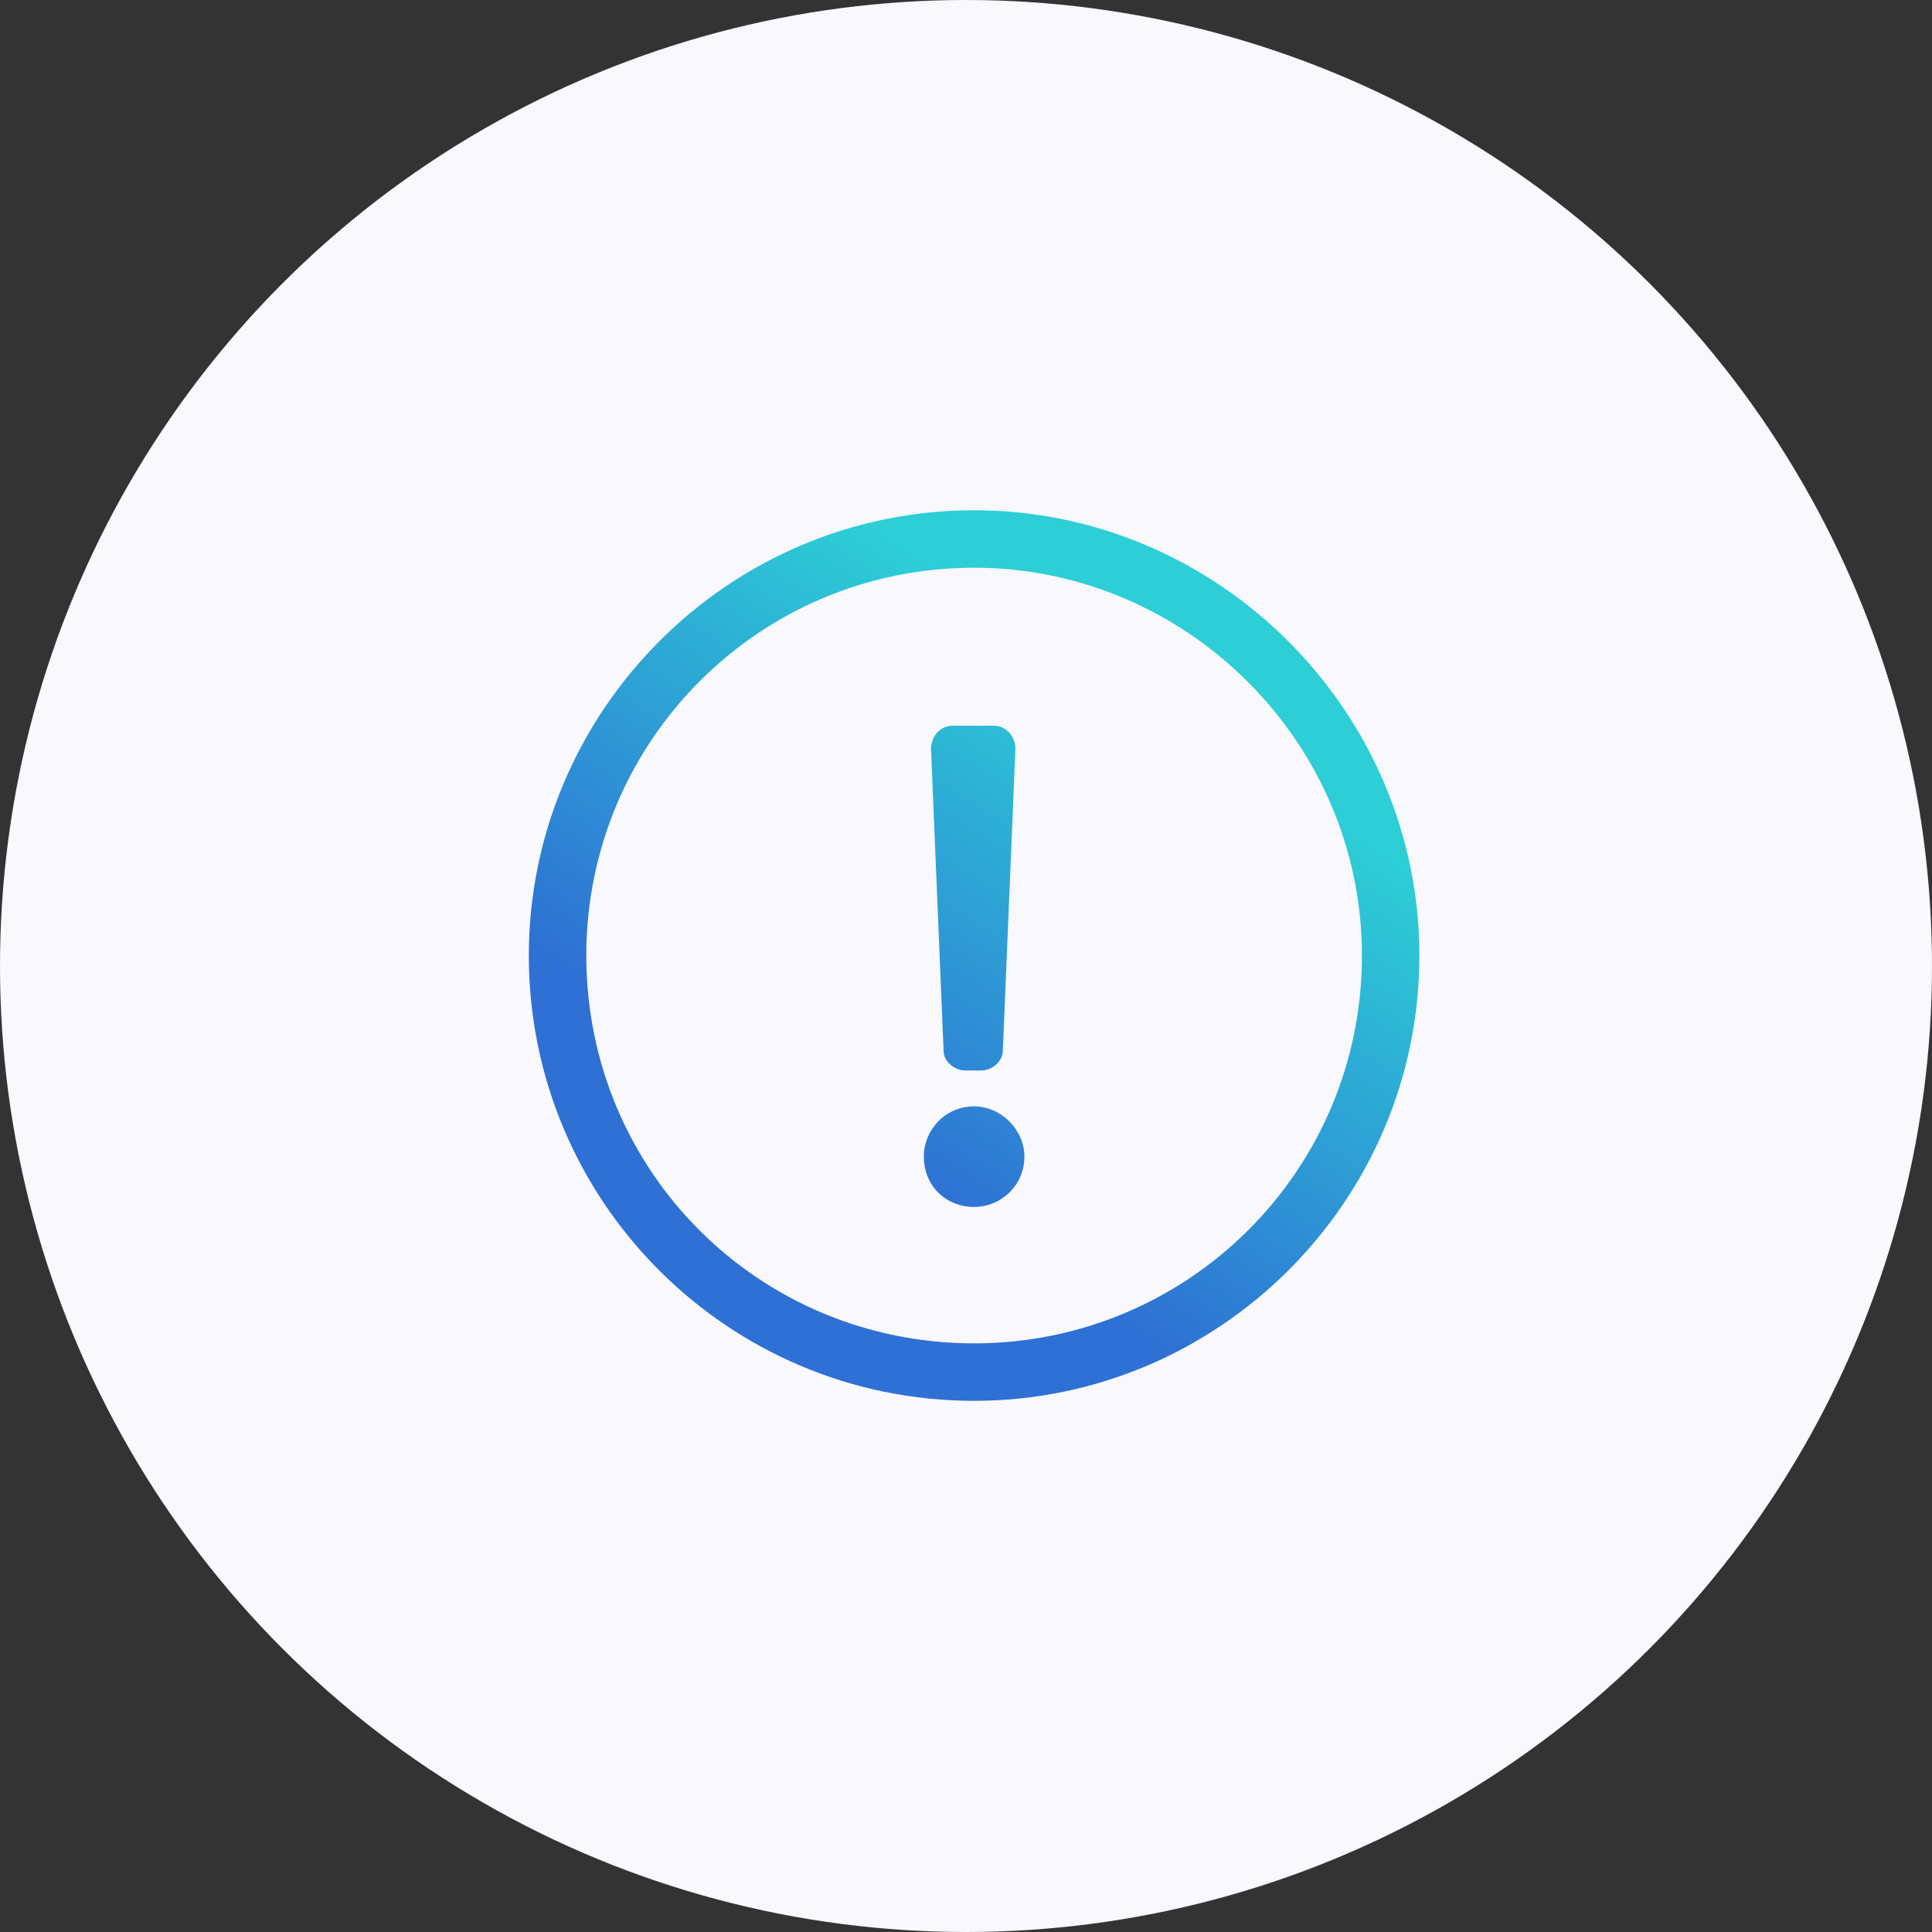 <svg width="90" height="90" viewBox="0 0 90 90" fill="none" xmlns="http://www.w3.org/2000/svg">
<rect x="0" y="0" width="90" height="90" fill="#333333" stroke="none"/>
<circle cx="45" cy="45" r="45" fill="#F8F8FD"/>
<path d="M45.378 26.447C55.248 26.447 63.444 34.56 63.444 44.513C63.444 54.55 55.331 62.579 45.378 62.579C35.341 62.579 27.312 54.55 27.312 44.513C27.312 34.56 35.341 26.447 45.378 26.447ZM45.378 23.77C33.919 23.77 24.635 33.138 24.635 44.513C24.635 55.972 33.919 65.256 45.378 65.256C56.753 65.256 66.121 55.972 66.121 44.513C66.121 33.138 56.753 23.77 45.378 23.77ZM44.374 33.807C43.789 33.807 43.371 34.309 43.371 34.895L43.956 48.946C43.956 49.448 44.458 49.866 44.96 49.866H45.712C46.214 49.866 46.716 49.448 46.716 48.946L47.302 34.895C47.302 34.309 46.883 33.807 46.298 33.807H44.374ZM45.378 51.539C44.04 51.539 43.036 52.626 43.036 53.881C43.036 55.219 44.04 56.223 45.378 56.223C46.633 56.223 47.72 55.219 47.72 53.881C47.72 52.626 46.633 51.539 45.378 51.539Z" fill="url(#paint0_linear_147_1301)"/>
<defs>
<linearGradient id="paint0_linear_147_1301" x1="54.722" y1="33.694" x2="41.212" y2="54.782" gradientUnits="userSpaceOnUse">
<stop stop-color="#2DCED6"/>
<stop offset="1" stop-color="#2E70D4"/>
</linearGradient>
</defs>
</svg>
